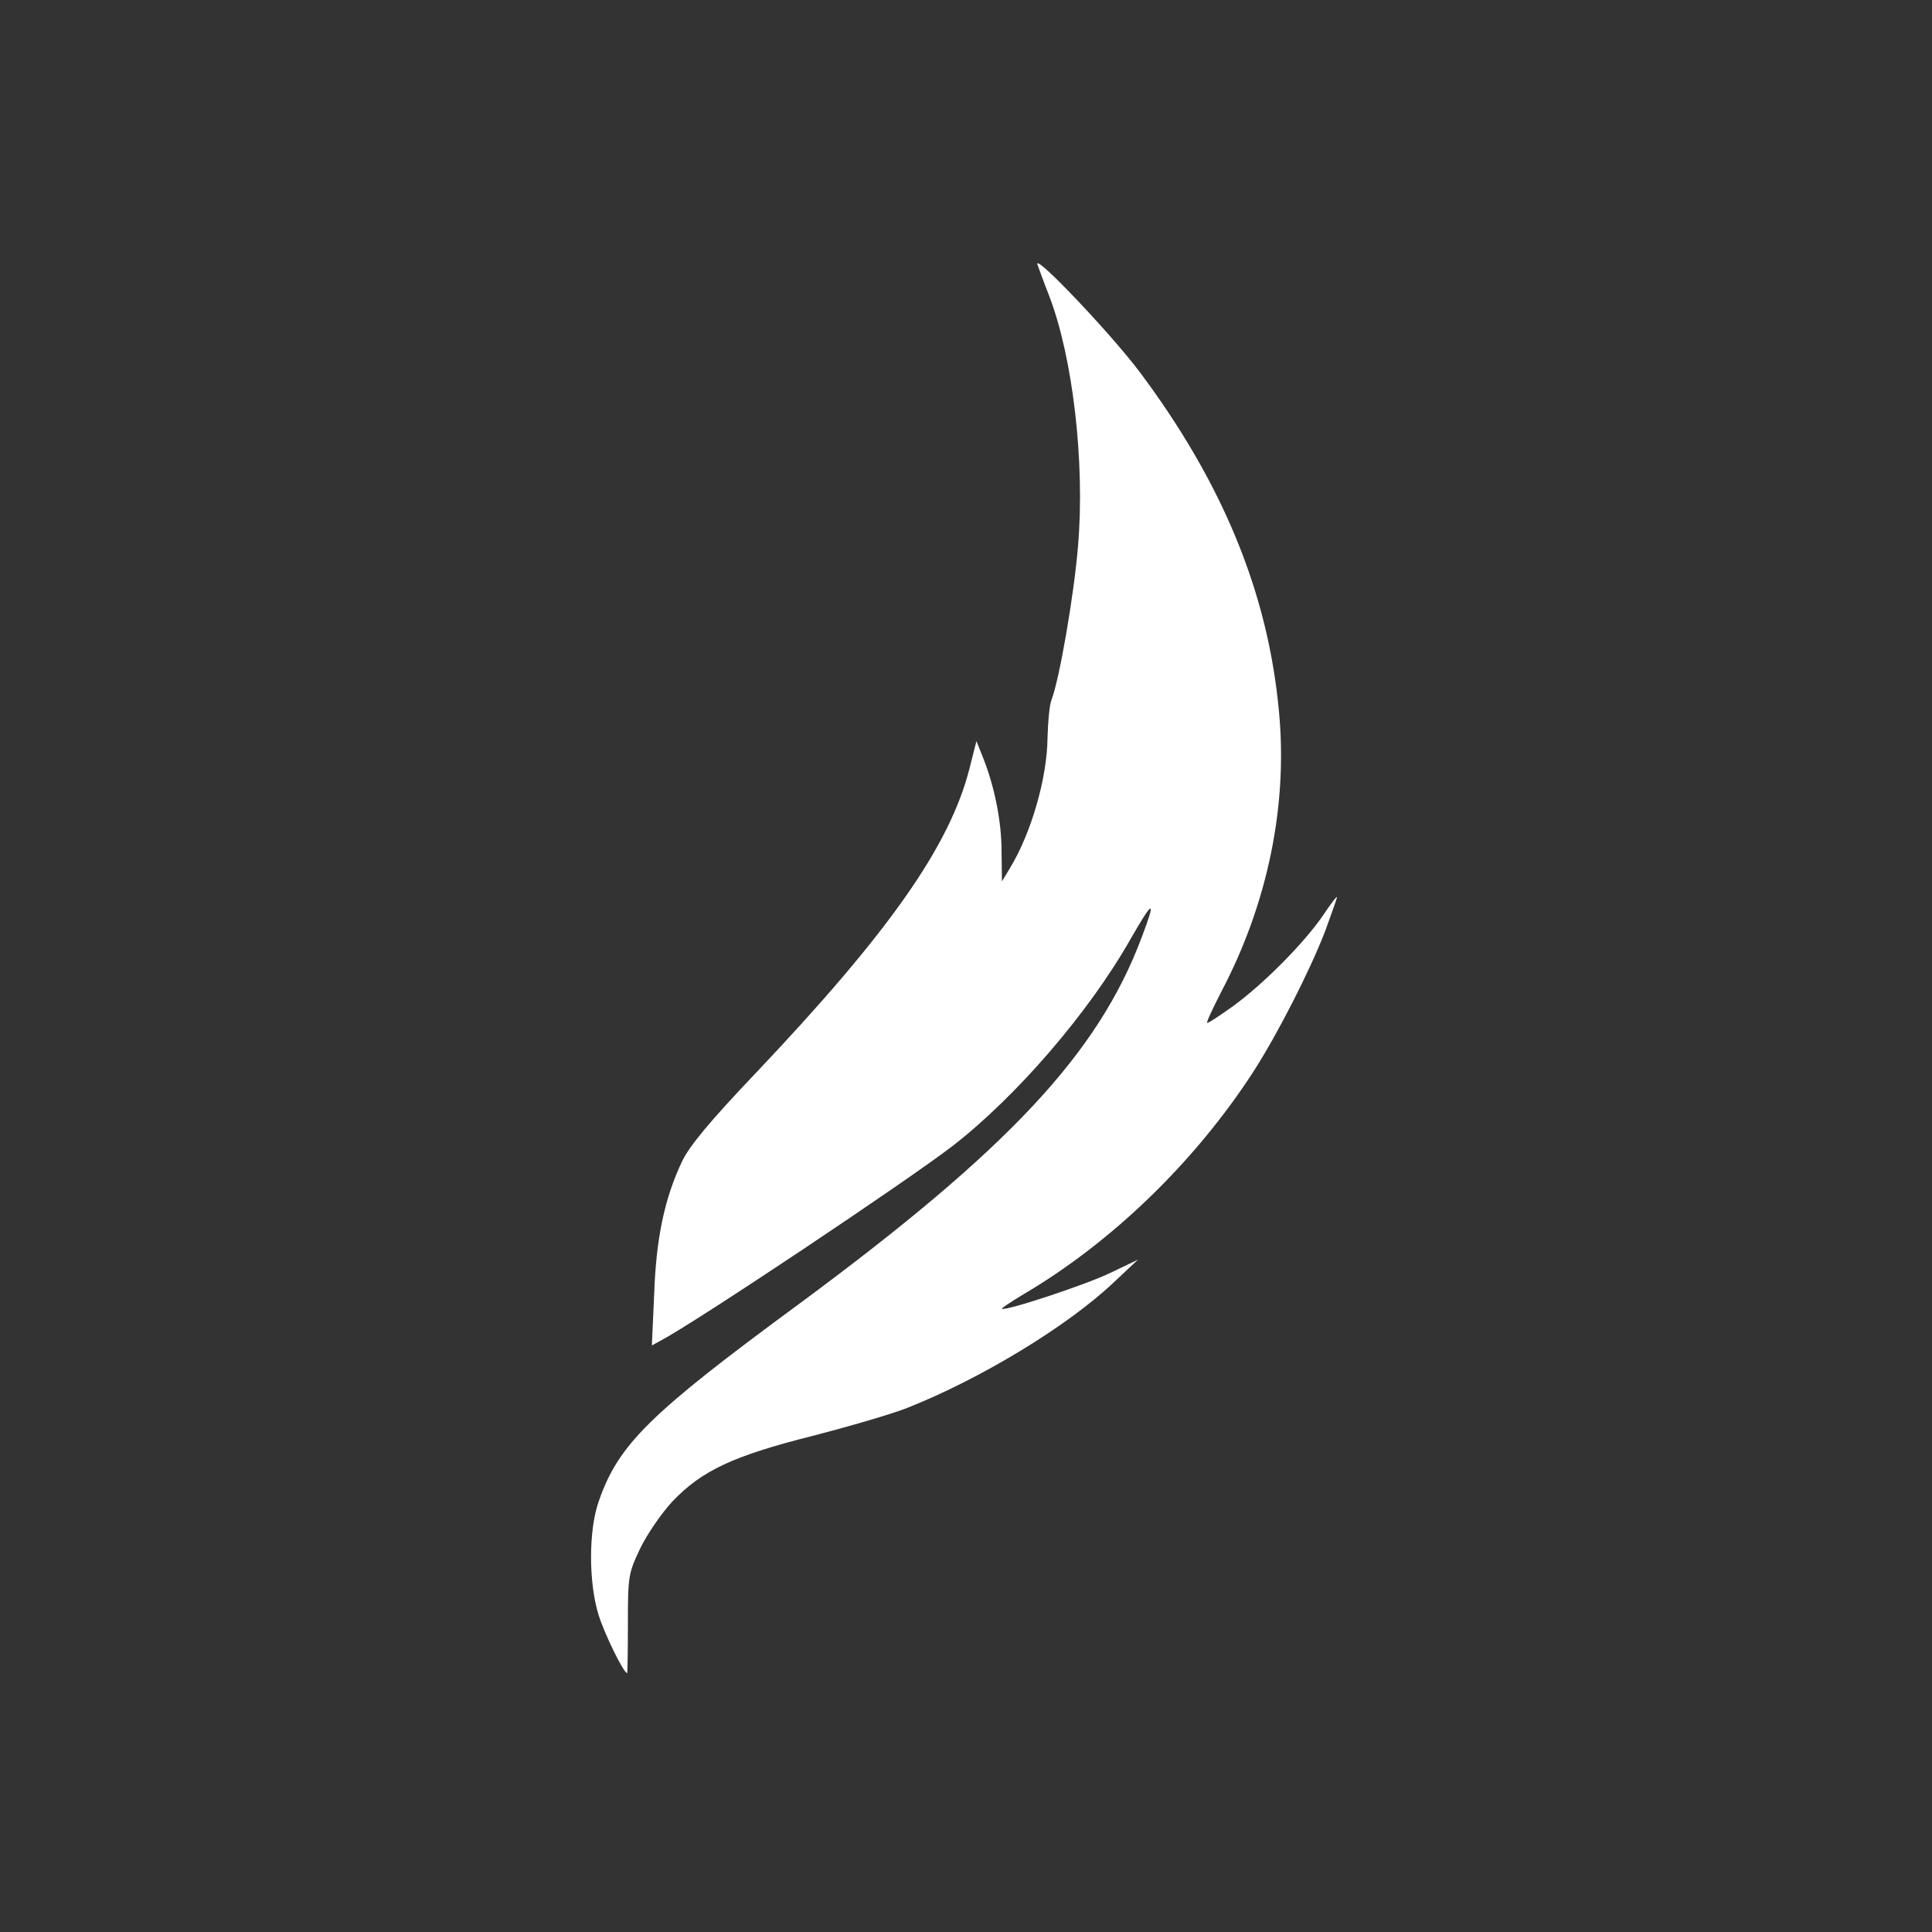<?xml version="1.0" standalone="no"?>
<!DOCTYPE svg PUBLIC "-//W3C//DTD SVG 20010904//EN"
 "http://www.w3.org/TR/2001/REC-SVG-20010904/DTD/svg10.dtd">
<svg version="1.0" xmlns="http://www.w3.org/2000/svg"
 width="500pt" height="500pt" viewBox="0 0 500 500"
 preserveAspectRatio="xMidYMid meet">

<rect x="0" y="0" width="500" height="500" fill="#333333" stroke="none"/>

<g transform="translate(0,500) scale(0.1,-0.1)"
fill="#ffffff" stroke="none">
<path d="M2685 4315 c4 -11 17 -47 30 -80 62 -161 93 -433 75 -647 -10 -125
-48 -346 -69 -400 -5 -13 -9 -56 -10 -97 -1 -106 -43 -249 -98 -339 l-20 -33
-1 78 c0 77 -18 168 -49 245 l-16 40 -18 -71 c-51 -200 -207 -423 -554 -789
-118 -124 -171 -188 -190 -228 -45 -95 -67 -198 -72 -343 l-6 -133 22 12 c93
49 639 414 756 504 165 128 352 344 461 536 59 103 67 105 29 5 -113 -302
-346 -550 -889 -951 -385 -283 -465 -362 -516 -508 -27 -75 -27 -211 -1 -295
15 -49 65 -151 74 -151 1 0 2 57 2 128 0 122 1 130 32 195 18 37 55 91 83 121
76 80 157 118 363 170 97 25 206 57 244 72 190 75 414 211 533 323 l65 61 -71
-34 c-61 -30 -273 -100 -281 -93 -1 2 24 18 55 37 230 135 446 345 596 577 62
96 146 261 185 362 17 46 31 86 31 89 0 4 -16 -17 -36 -47 -47 -69 -152 -176
-233 -235 -35 -25 -65 -45 -67 -43 -2 2 15 38 37 81 120 228 172 482 149 724
-28 307 -146 593 -361 880 -77 102 -276 311 -264 277z"/>
</g>
</svg>
